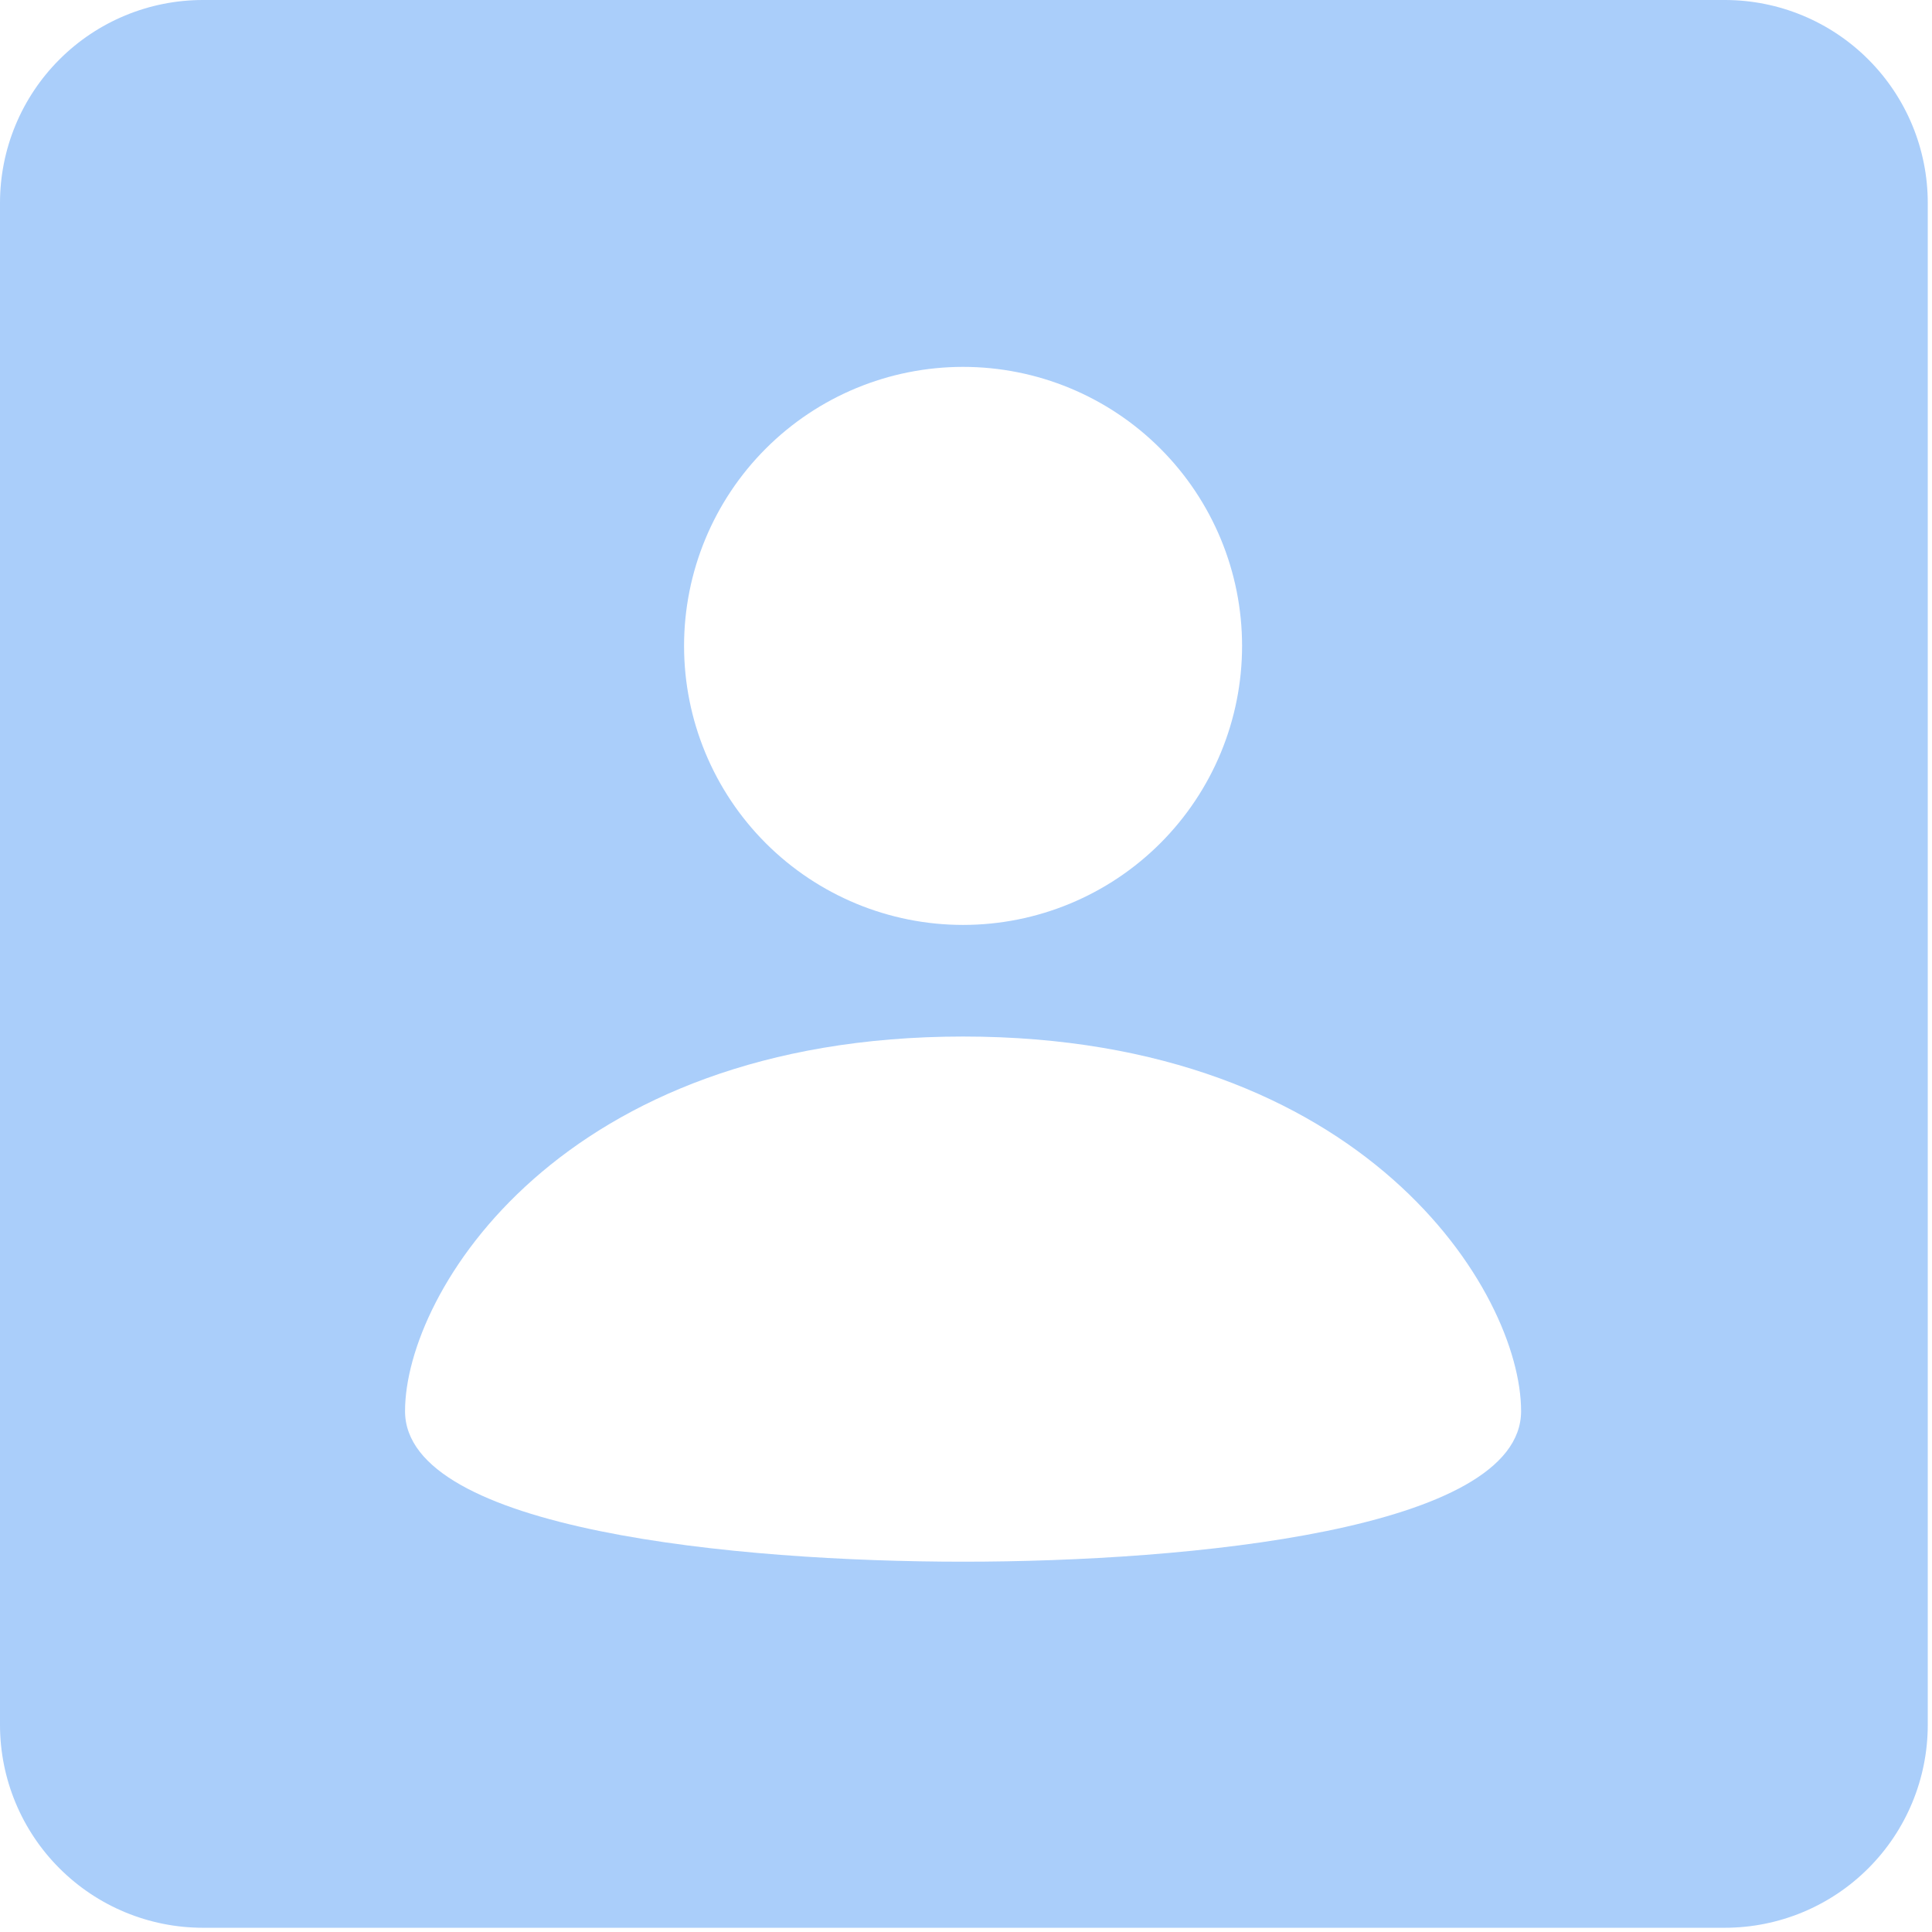 <svg width="57" height="57" viewBox="0 0 57 57" fill="none" xmlns="http://www.w3.org/2000/svg">
<path fill-rule="evenodd" clip-rule="evenodd" d="M28.414 46.075C21.762 46.075 11.95 45.141 11.95 41.633C11.95 38.124 16.56 30.581 28.414 30.581C40.267 30.581 44.877 38.124 44.877 41.633C44.877 45.141 35.065 46.075 28.414 46.075ZM28.414 10.824C30.597 10.824 32.691 11.691 34.234 13.235C35.778 14.779 36.645 16.873 36.645 19.056C36.645 21.239 35.778 23.333 34.234 24.877C32.691 26.421 30.597 27.288 28.414 27.288C26.23 27.288 24.137 26.421 22.593 24.877C21.049 23.333 20.182 21.239 20.182 19.056C20.182 16.873 21.049 14.779 22.593 13.235C24.137 11.691 26.23 10.824 28.414 10.824ZM50.888 0H5.987C4.399 0 2.876 0.631 1.754 1.754C0.631 2.876 0 4.399 0 5.987V50.888C0 52.476 0.631 53.999 1.754 55.121C2.876 56.244 4.399 56.875 5.987 56.875H50.888C52.476 56.875 53.999 56.244 55.121 55.121C56.244 53.999 56.875 52.476 56.875 50.888V5.987C56.875 4.399 56.244 2.876 55.121 1.754C53.999 0.631 52.476 0 50.888 0Z" fill="#AACEFA"/>
</svg>
